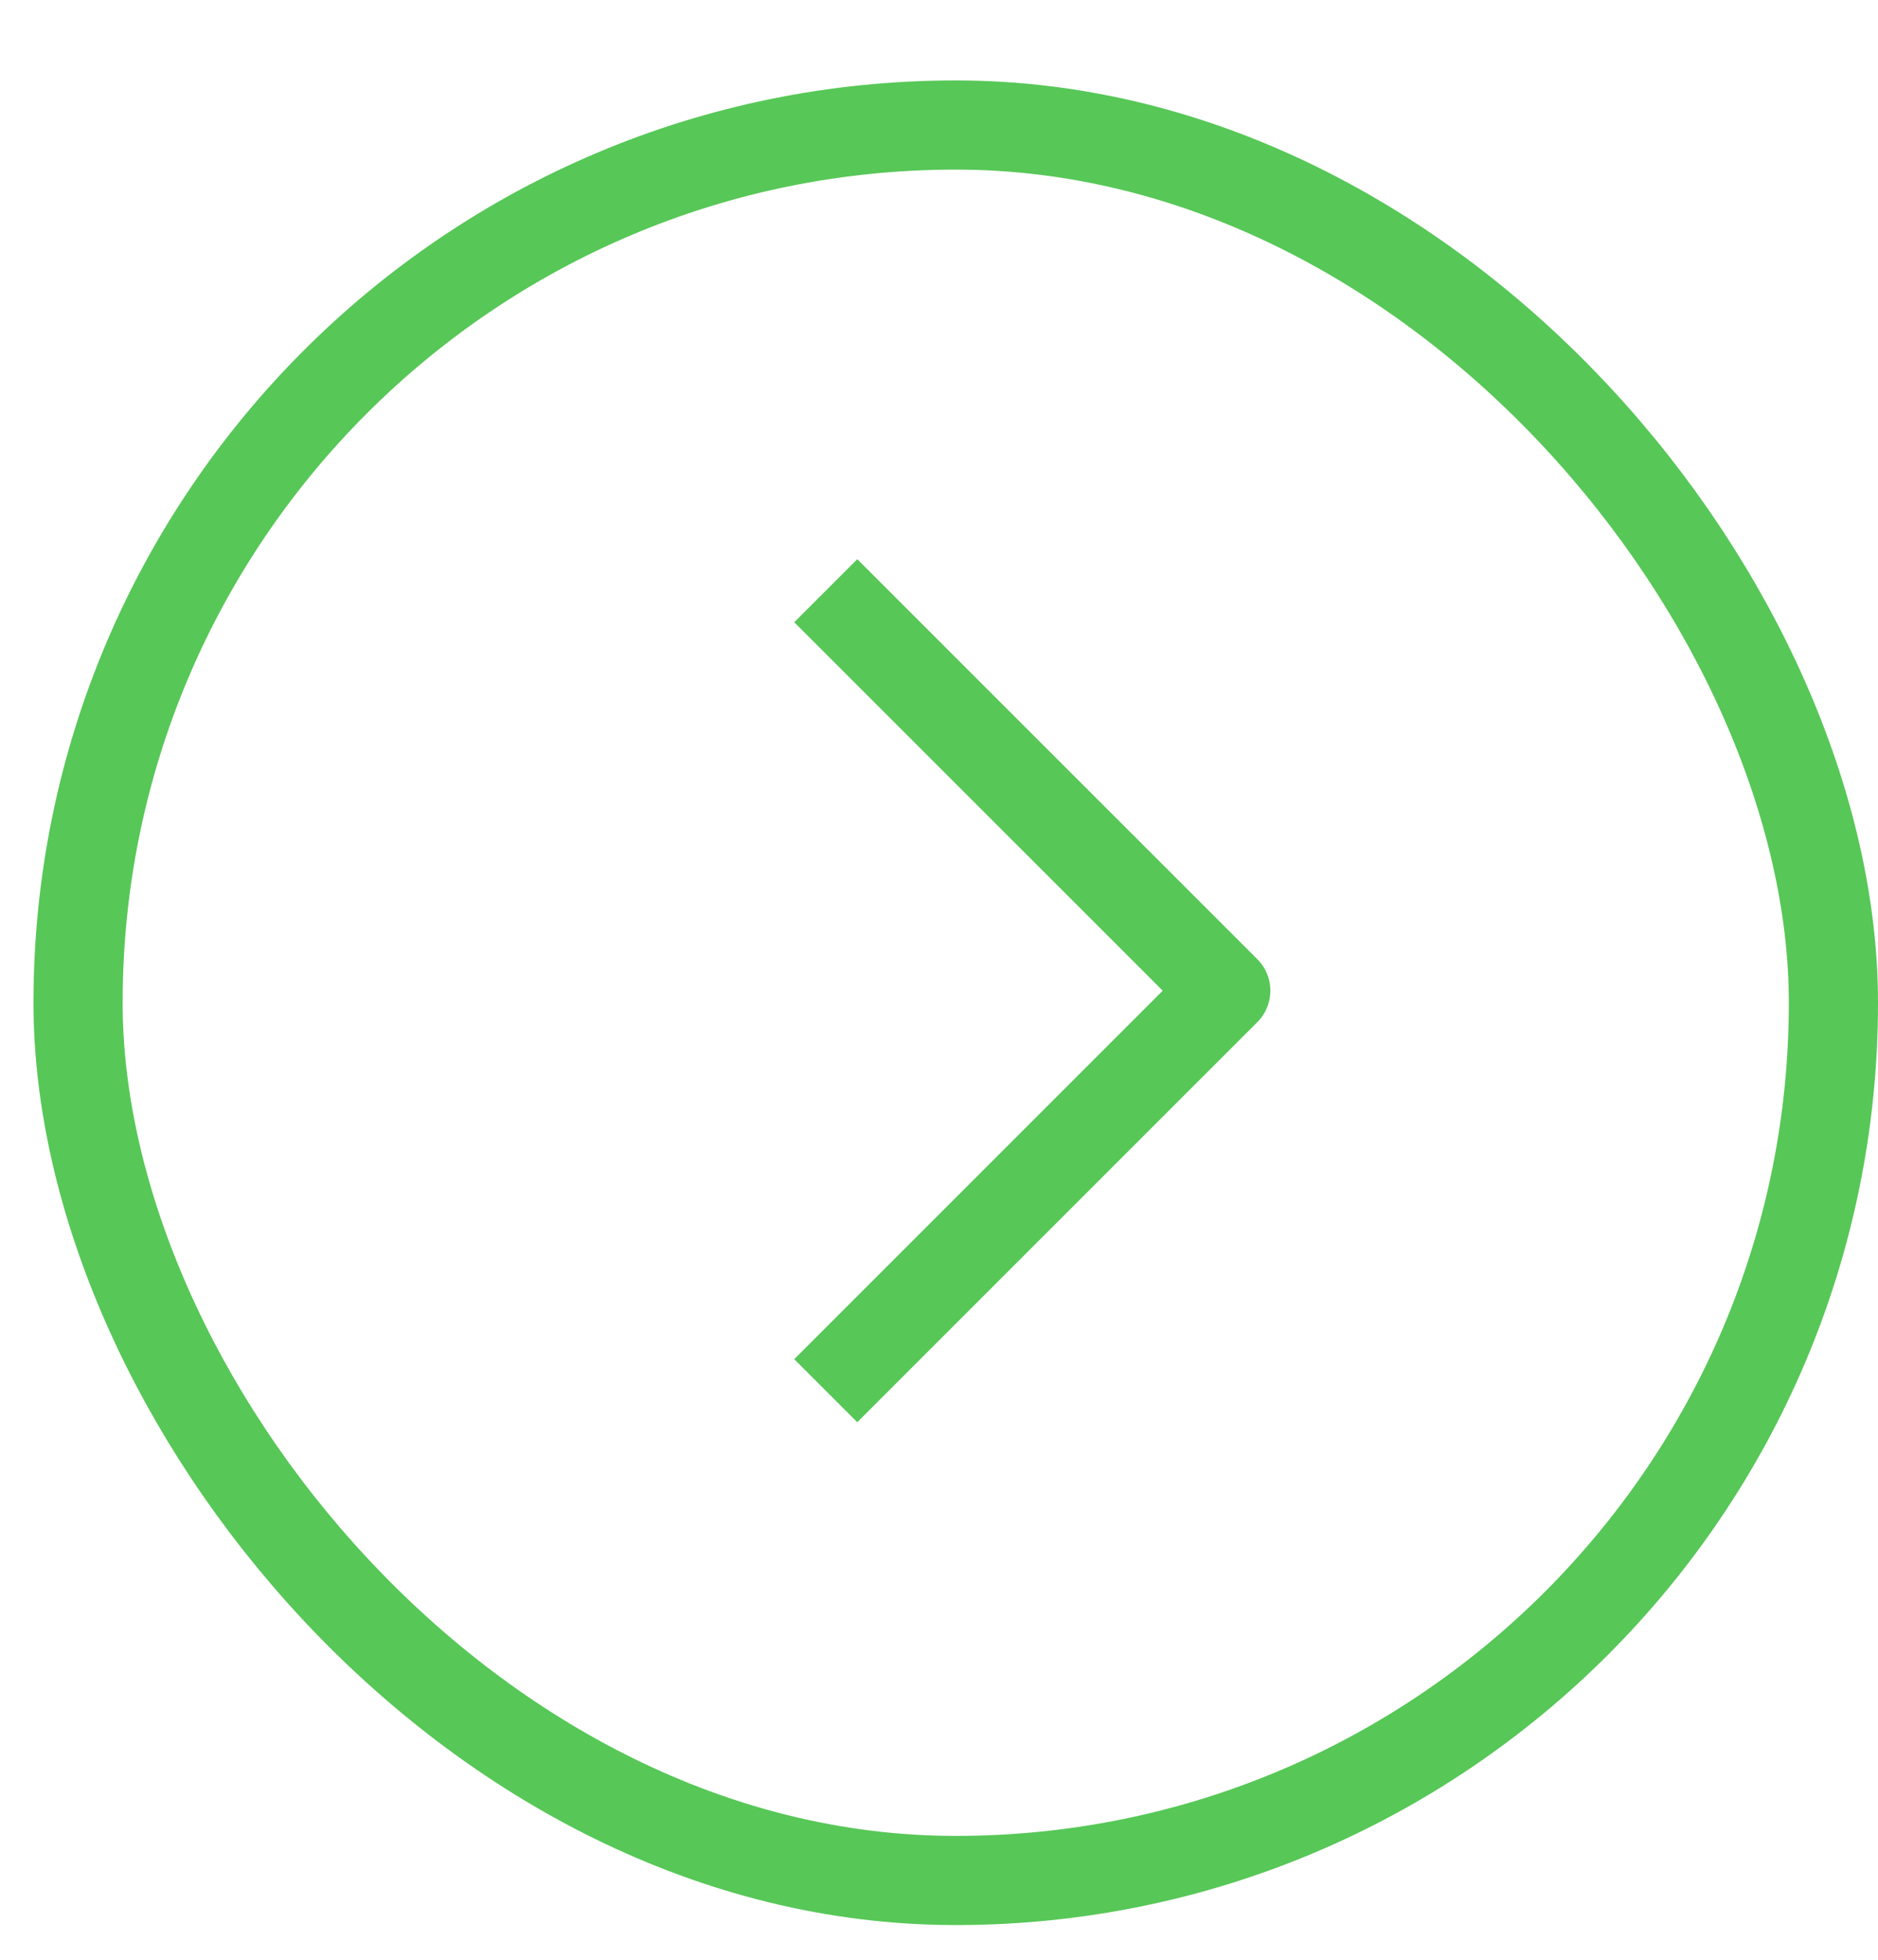 <svg width="23" height="24" viewBox="0 0 23 24" fill="none" xmlns="http://www.w3.org/2000/svg">
<rect x="0.956" y="1.531" width="21.498" height="21.498" rx="10.749" stroke="#57C757" stroke-width="1.092"/>
<path d="M10.113 17.031L15.012 12.132L10.113 7.234" stroke="#57C757" stroke-width="1.092" stroke-linejoin="round"/>
</svg>

